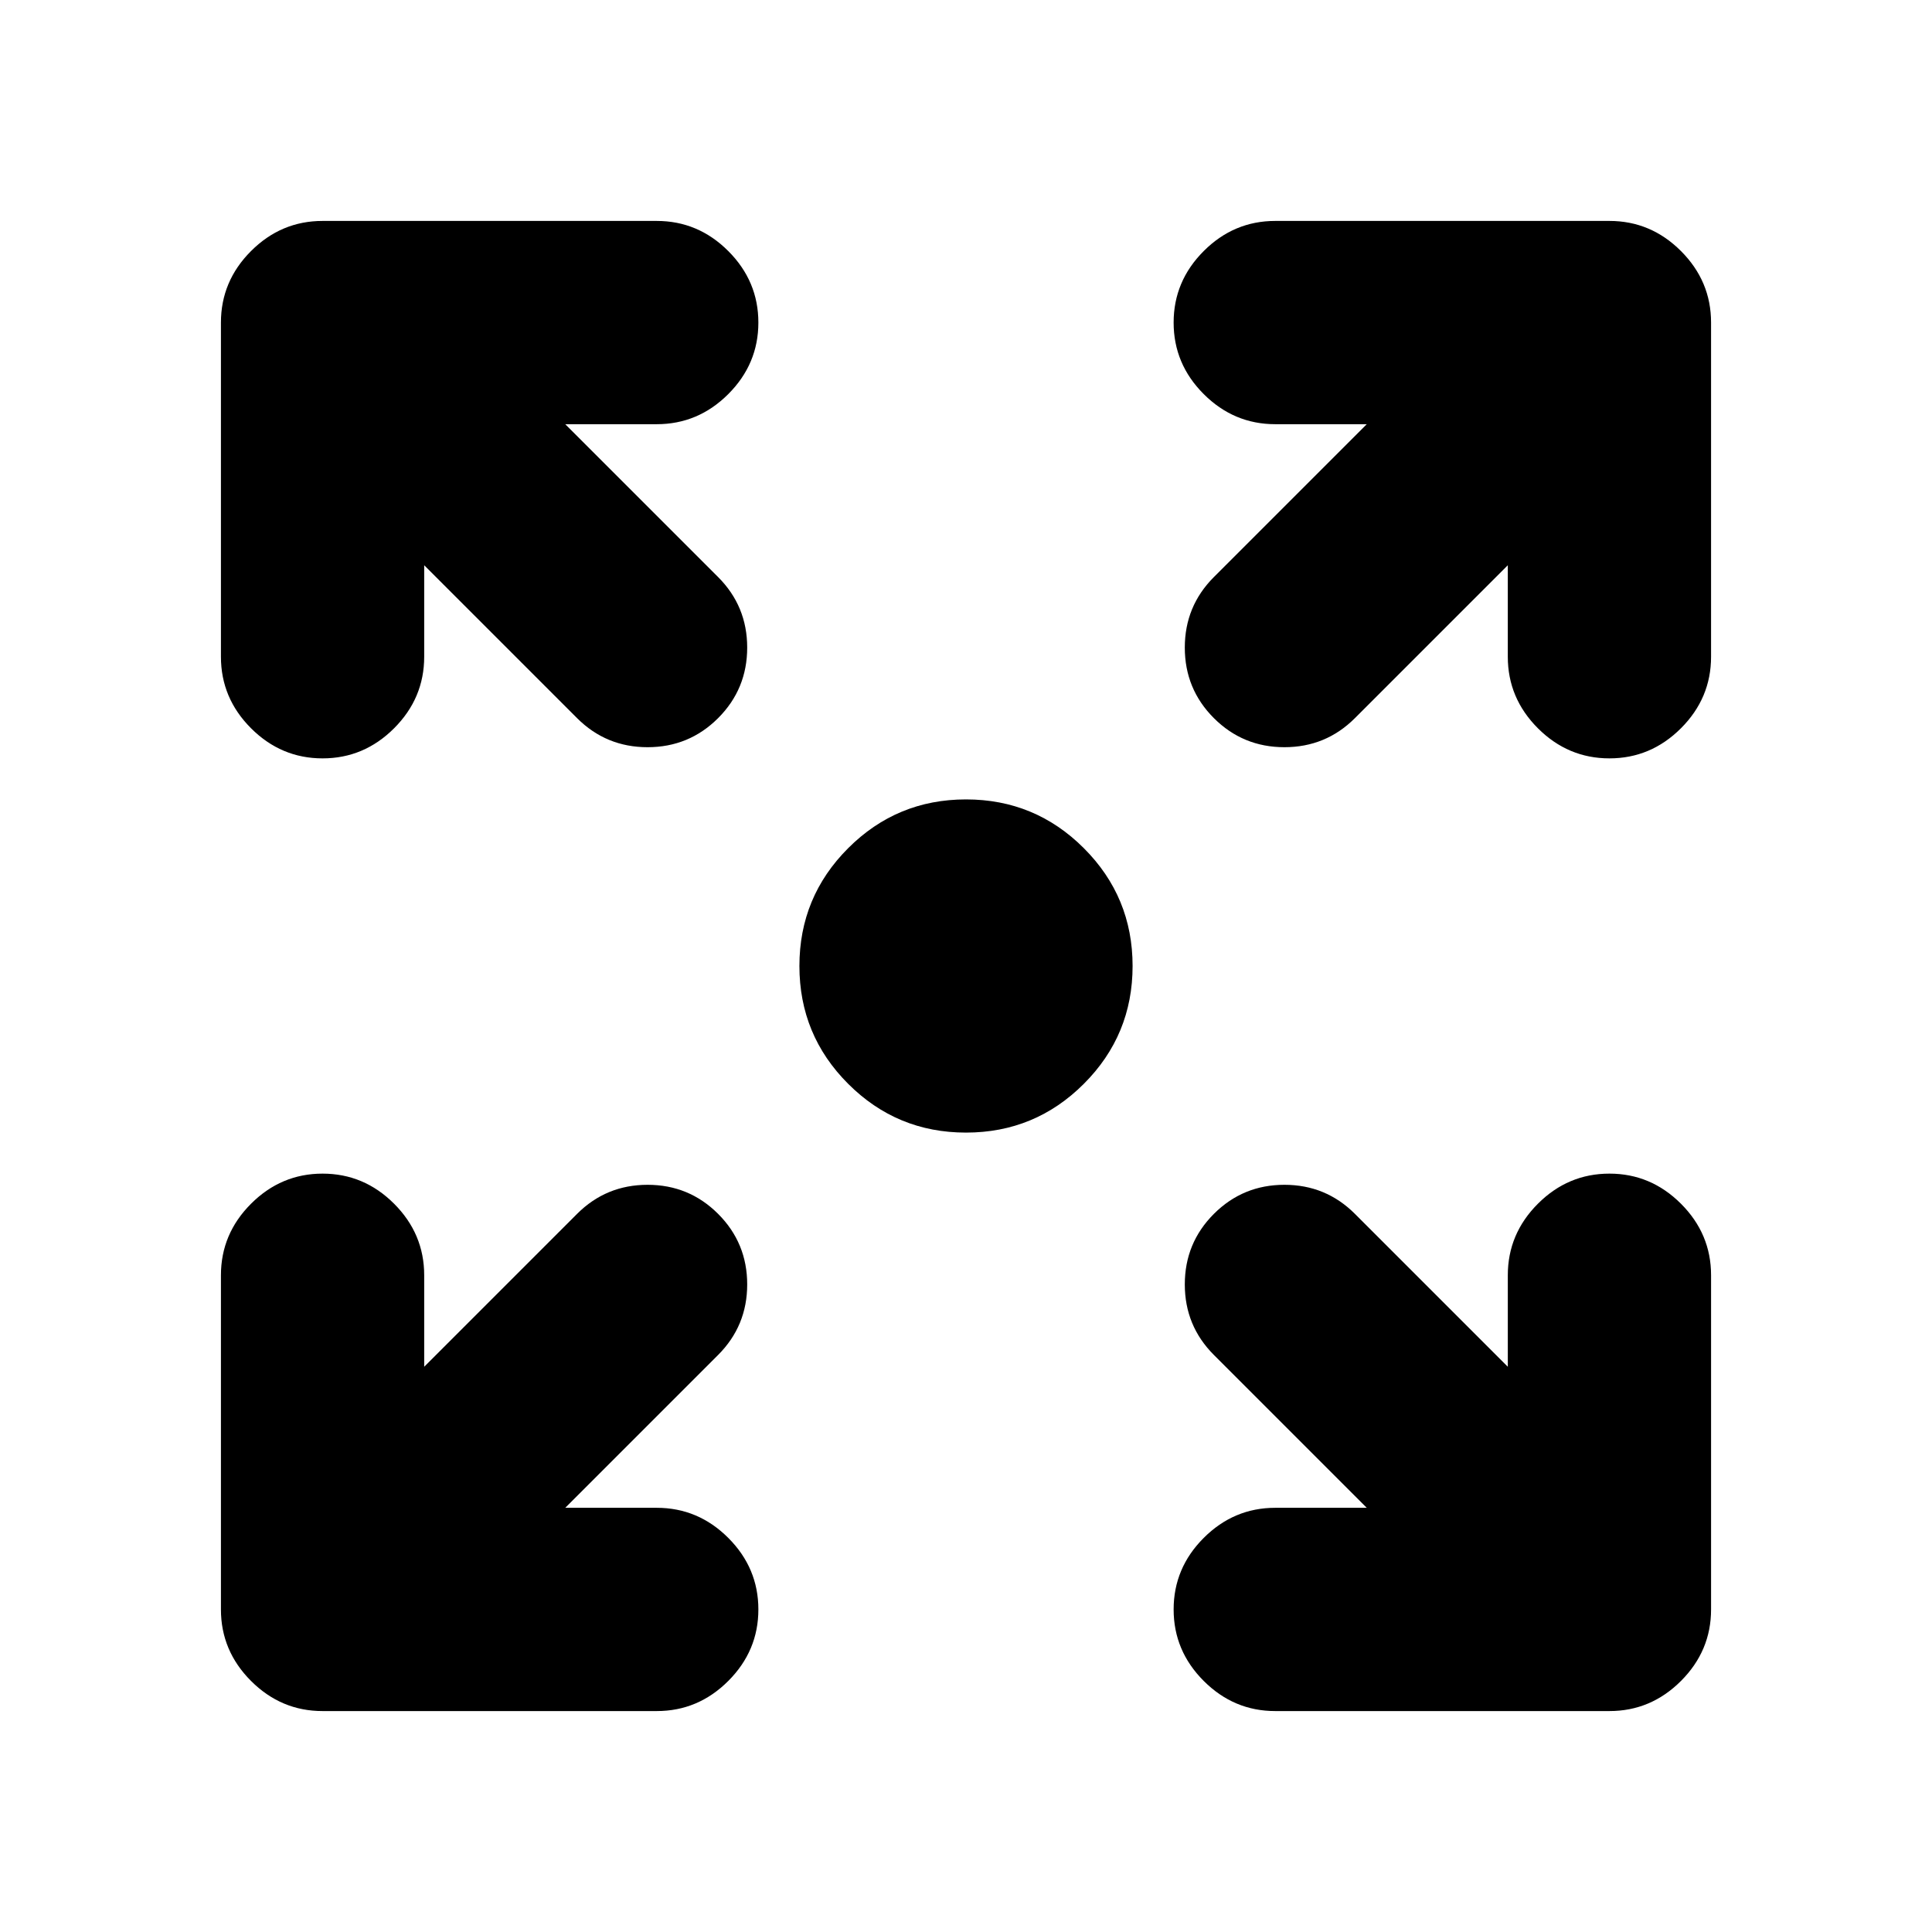 <svg xmlns="http://www.w3.org/2000/svg" height="24" viewBox="0 -960 960 960" width="24"><path d="M480-397.22q-34.33 0-58.55-24.23-24.23-24.22-24.23-58.55t24.23-58.55q24.22-24.23 58.55-24.23t58.55 24.23q24.23 24.22 24.23 58.55t-24.23 58.55q-24.22 24.23-58.55 24.23ZM280.87-210.78h45.46q20.58 0 35.54 14.95 14.96 14.96 14.96 35.55 0 20.58-14.96 35.54t-35.54 14.96H160.28q-20.58 0-35.54-14.96t-14.96-35.54v-166.05q0-20.58 14.96-35.54t35.54-14.96q20.59 0 35.55 14.96 14.95 14.96 14.95 35.54v45.46l75.96-75.96q14.46-14.45 35.04-14.45 20.59 0 35.05 14.45 14.45 14.46 14.45 35.05 0 20.58-14.45 35.04l-75.96 75.96Zm398.26 0-75.96-75.96q-14.45-14.46-14.45-35.04 0-20.59 14.45-35.05 14.46-14.45 35.05-14.45 20.58 0 35.04 14.45l75.96 75.96v-45.46q0-20.58 14.95-35.54 14.96-14.96 35.55-14.96 20.58 0 35.54 14.96t14.96 35.54v166.05q0 20.58-14.96 35.54t-35.54 14.96H633.67q-20.58 0-35.54-14.96t-14.96-35.54q0-20.59 14.96-35.55 14.96-14.95 35.54-14.95h45.46ZM210.78-679.13v45.46q0 20.58-14.95 35.54-14.96 14.96-35.55 14.96-20.58 0-35.54-14.96t-14.96-35.54v-166.05q0-20.58 14.96-35.54t35.54-14.96h166.05q20.58 0 35.54 14.96t14.96 35.54q0 20.59-14.96 35.55-14.96 14.95-35.54 14.95h-45.46l75.96 75.96q14.45 14.46 14.45 35.04 0 20.59-14.45 35.05-14.46 14.45-35.05 14.45-20.58 0-35.04-14.45l-75.96-75.96Zm538.44 0-75.96 75.96q-14.46 14.45-35.04 14.45-20.59 0-35.05-14.45-14.45-14.46-14.45-35.05 0-20.58 14.45-35.04l75.96-75.96h-45.46q-20.58 0-35.54-14.95-14.96-14.96-14.96-35.55 0-20.58 14.96-35.54t35.54-14.96h166.05q20.58 0 35.54 14.96t14.96 35.54v166.05q0 20.58-14.96 35.54t-35.54 14.96q-20.59 0-35.55-14.96-14.95-14.96-14.95-35.54v-45.46Z"/></svg>